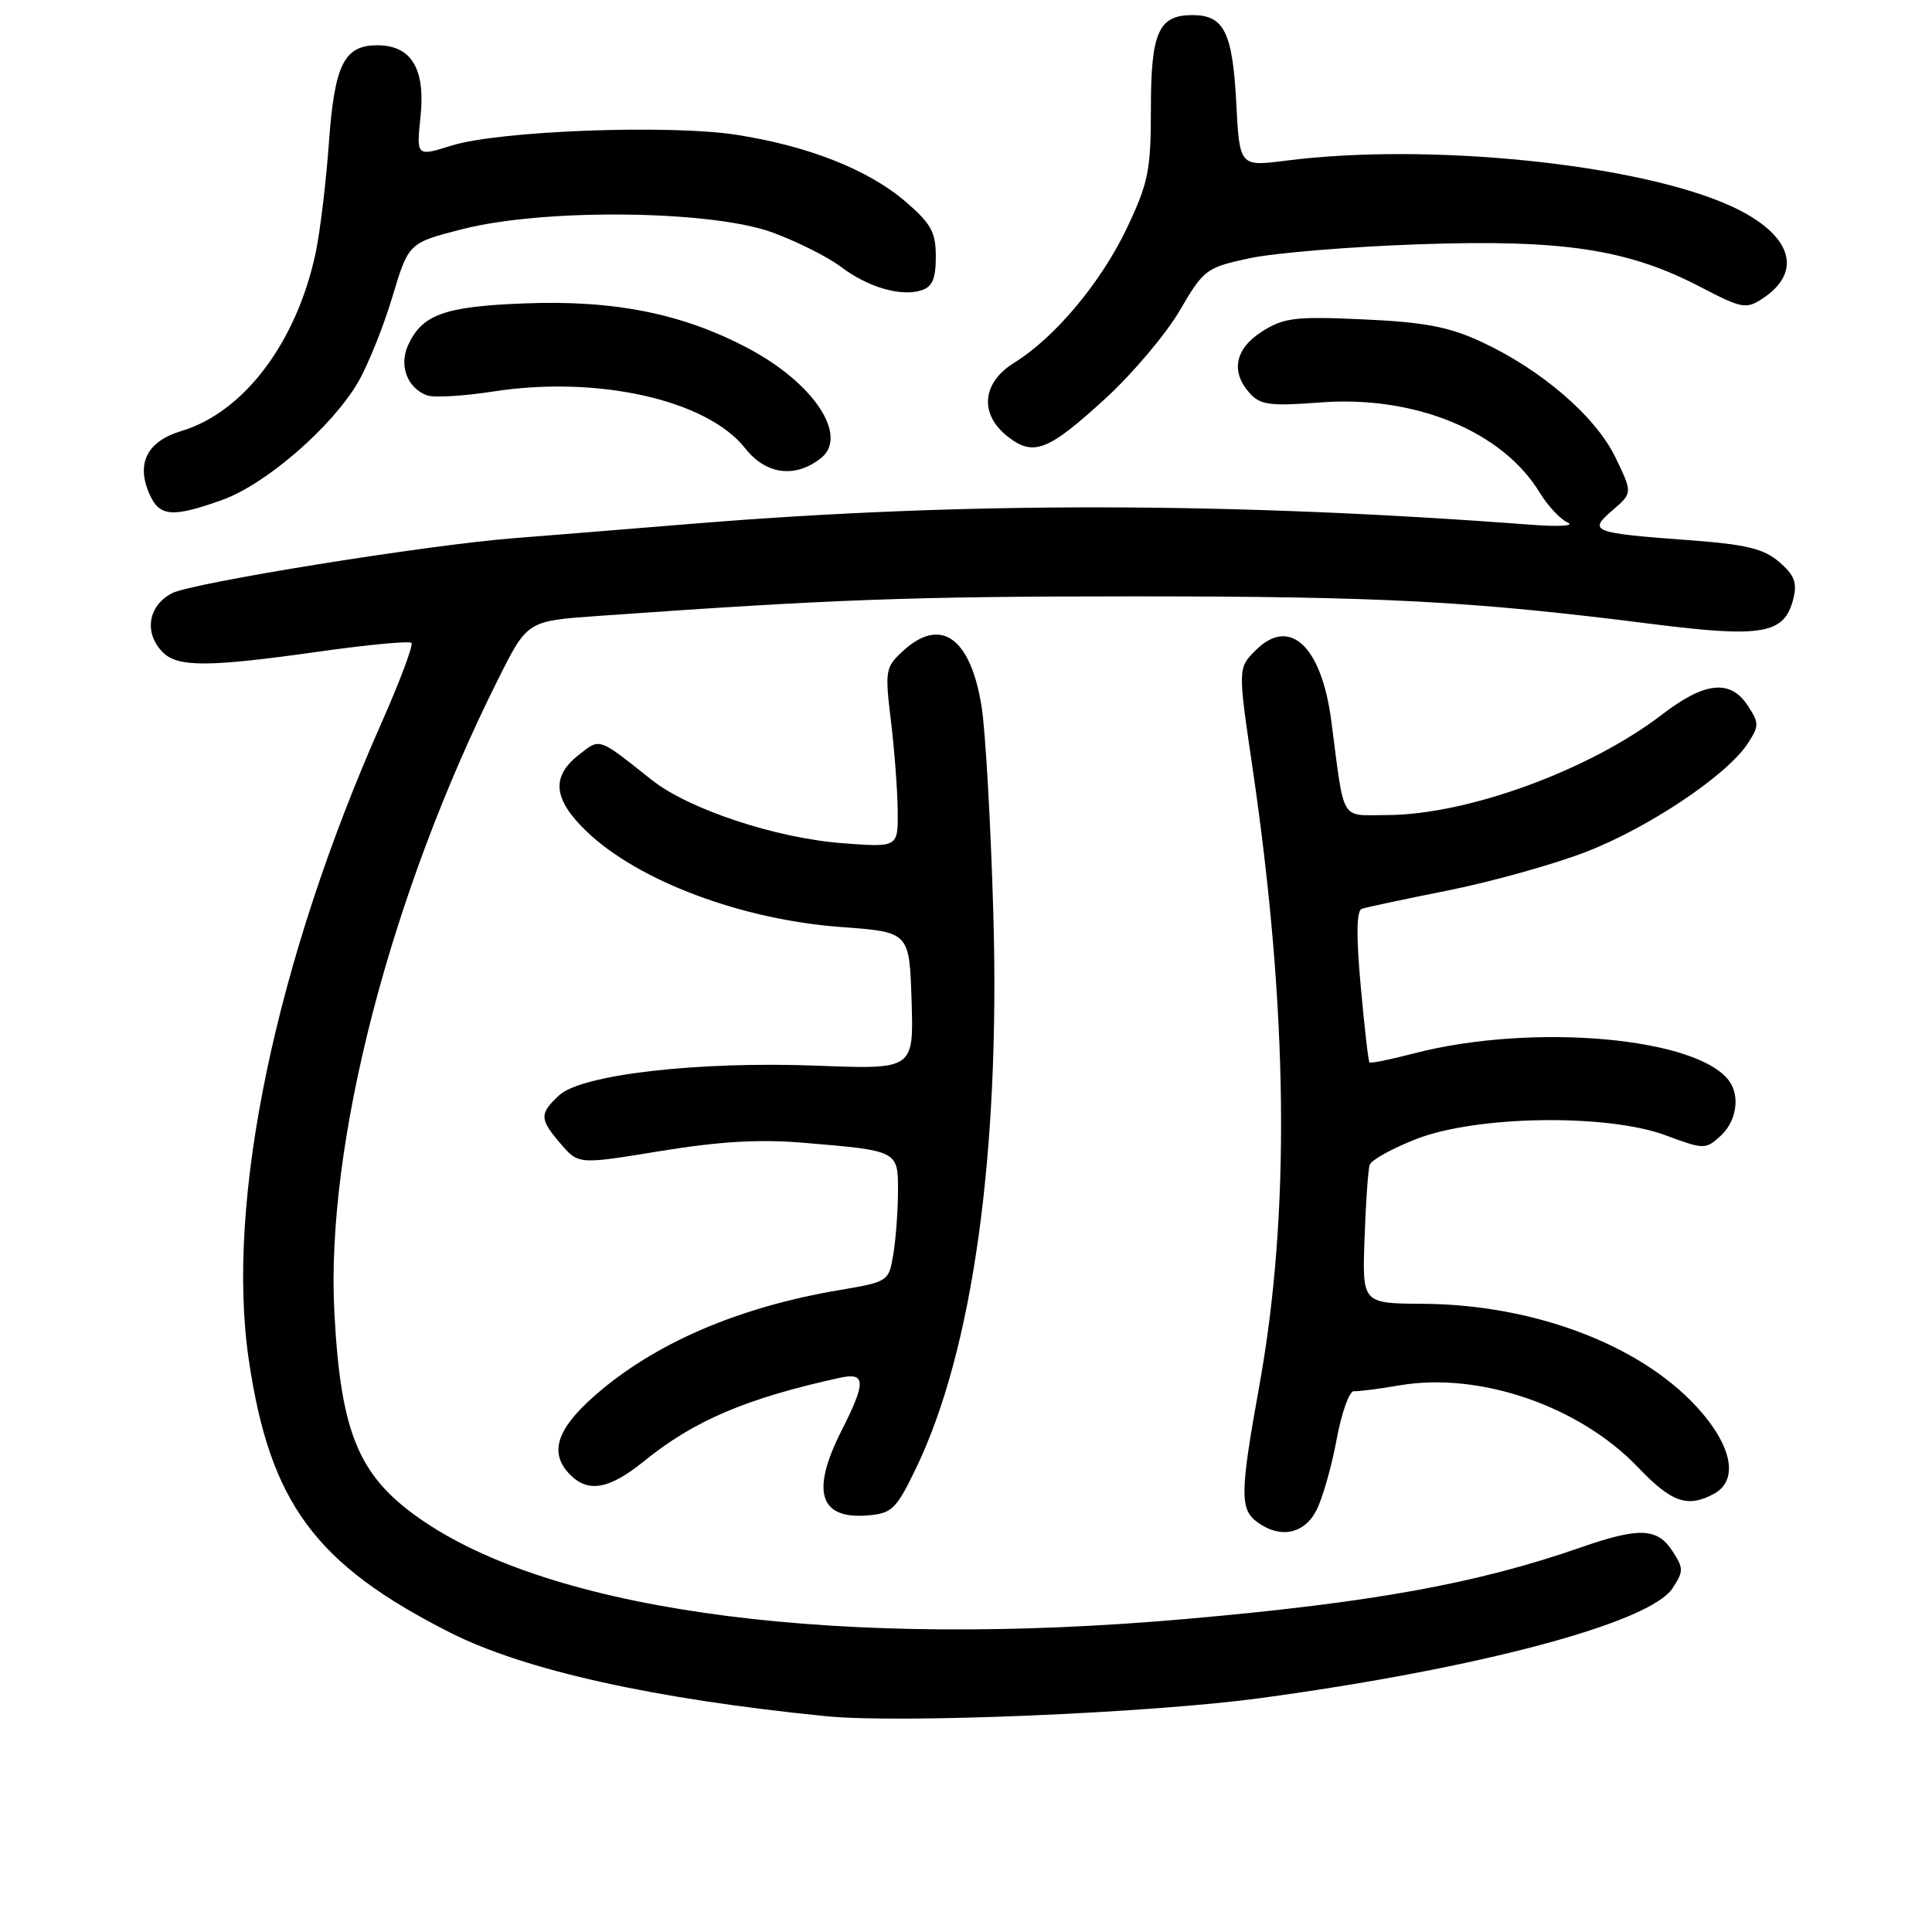 <?xml version="1.0" encoding="UTF-8" standalone="no"?>
<!DOCTYPE svg PUBLIC "-//W3C//DTD SVG 1.1//EN" "http://www.w3.org/Graphics/SVG/1.1/DTD/svg11.dtd" >
<svg xmlns="http://www.w3.org/2000/svg" xmlns:xlink="http://www.w3.org/1999/xlink" version="1.1" viewBox="0 0 256 256">
 <g >
 <path fill="currentColor"
d=" M 167.00 225.01 C 195.94 221.09 218.61 215.05 221.62 210.45 C 223.10 208.20 223.10 207.80 221.59 205.50 C 219.59 202.44 217.18 202.35 209.41 205.06 C 195.66 209.84 181.88 212.34 157.28 214.51 C 111.73 218.53 74.28 213.77 56.29 201.68 C 47.61 195.85 45.18 190.25 44.31 174.00 C 43.11 151.73 51.70 118.54 66.06 89.89 C 69.88 82.28 69.88 82.28 79.19 81.62 C 110.47 79.40 120.71 79.03 150.00 79.02 C 183.02 79.02 195.06 79.65 218.73 82.66 C 233.55 84.54 236.45 84.03 237.62 79.36 C 238.16 77.21 237.78 76.21 235.76 74.47 C 233.70 72.70 231.40 72.14 223.85 71.58 C 210.90 70.62 210.39 70.43 213.68 67.60 C 216.33 65.32 216.33 65.32 214.04 60.58 C 211.40 55.14 204.18 48.93 196.17 45.24 C 191.96 43.30 188.69 42.68 180.67 42.32 C 171.65 41.91 170.13 42.09 167.25 43.91 C 163.63 46.21 163.02 49.26 165.62 52.13 C 167.01 53.66 168.33 53.83 174.91 53.33 C 187.45 52.36 199.06 57.12 204.01 65.26 C 205.08 67.02 206.75 68.81 207.73 69.24 C 208.70 69.68 206.57 69.81 203.00 69.54 C 163.04 66.51 127.86 66.46 92.00 69.38 C 81.83 70.21 71.03 71.09 68.00 71.32 C 56.47 72.23 25.48 77.22 22.80 78.60 C 19.61 80.25 19.04 83.89 21.57 86.43 C 23.57 88.43 27.63 88.41 42.26 86.34 C 48.72 85.43 54.24 84.91 54.52 85.18 C 54.80 85.46 53.00 90.24 50.54 95.81 C 36.51 127.45 29.89 159.15 32.95 180.07 C 35.74 199.13 41.73 207.27 59.69 216.35 C 69.53 221.32 86.72 225.14 109.50 227.41 C 119.23 228.38 152.34 227.00 167.00 225.01 Z  M 174.42 200.15 C 175.23 198.59 176.43 194.37 177.10 190.79 C 177.76 187.20 178.79 184.30 179.40 184.34 C 180.00 184.38 182.72 184.04 185.43 183.57 C 196.03 181.74 209.30 186.31 217.06 194.44 C 221.47 199.07 223.60 199.82 227.07 197.96 C 230.45 196.15 229.54 191.54 224.79 186.38 C 217.16 178.11 203.11 172.84 188.50 172.76 C 180.50 172.71 180.50 172.71 180.81 164.11 C 180.97 159.37 181.28 154.98 181.49 154.35 C 181.69 153.71 184.48 152.17 187.68 150.92 C 195.67 147.81 212.94 147.55 220.72 150.44 C 225.78 152.32 225.99 152.32 227.97 150.53 C 230.02 148.67 230.59 145.44 229.23 143.39 C 225.32 137.47 203.13 135.47 187.28 139.60 C 184.22 140.40 181.60 140.93 181.46 140.77 C 181.31 140.62 180.79 136.06 180.30 130.64 C 179.69 123.91 179.74 120.67 180.45 120.42 C 181.03 120.22 186.19 119.12 191.92 117.98 C 197.65 116.83 205.86 114.54 210.15 112.88 C 218.44 109.68 228.82 102.74 231.57 98.54 C 233.11 96.18 233.11 95.82 231.59 93.50 C 229.29 89.98 225.89 90.33 220.26 94.66 C 210.62 102.07 194.37 108.00 183.69 108.00 C 177.50 108.00 178.19 109.18 176.40 95.50 C 175.10 85.59 170.89 81.66 166.39 86.16 C 164.02 88.52 164.02 88.52 165.98 101.83 C 170.69 133.93 170.98 160.79 166.88 183.55 C 164.30 197.85 164.27 199.99 166.60 201.69 C 169.62 203.91 172.80 203.28 174.42 200.15 Z  M 121.33 194.65 C 128.88 179.07 132.54 152.85 131.62 121.00 C 131.28 109.17 130.58 96.87 130.07 93.66 C 128.62 84.48 124.66 81.66 119.66 86.25 C 117.32 88.40 117.24 88.82 118.05 95.50 C 118.52 99.35 118.92 104.70 118.95 107.39 C 119.00 112.29 119.00 112.29 111.66 111.73 C 102.82 111.07 91.23 107.22 86.34 103.33 C 79.17 97.64 79.56 97.77 76.66 100.05 C 72.99 102.94 73.31 105.93 77.75 110.19 C 84.59 116.74 98.30 121.88 111.50 122.84 C 120.50 123.50 120.50 123.50 120.79 132.60 C 121.07 141.70 121.07 141.70 108.37 141.21 C 92.52 140.60 77.05 142.37 74.08 145.14 C 71.45 147.59 71.47 148.28 74.33 151.60 C 76.66 154.30 76.66 154.30 87.51 152.52 C 95.29 151.25 100.64 150.93 106.43 151.42 C 119.03 152.47 119.00 152.45 118.99 157.86 C 118.98 160.41 118.71 164.15 118.37 166.17 C 117.77 169.81 117.73 169.84 111.13 170.96 C 97.77 173.22 86.60 178.05 78.75 184.98 C 73.69 189.44 72.73 192.59 75.57 195.43 C 77.98 197.84 80.76 197.32 85.33 193.62 C 91.97 188.23 98.85 185.30 111.25 182.57 C 114.74 181.80 114.79 183.10 111.50 189.58 C 107.42 197.64 108.57 201.34 115.00 200.80 C 118.18 200.53 118.76 199.97 121.33 194.65 Z  M 29.43 66.25 C 35.20 64.20 44.02 56.55 47.46 50.62 C 48.77 48.35 50.81 43.28 51.99 39.34 C 54.14 32.18 54.14 32.18 61.32 30.35 C 72.13 27.59 94.34 27.84 102.40 30.82 C 105.65 32.02 109.70 34.05 111.40 35.34 C 115.00 38.06 119.36 39.34 122.09 38.47 C 123.54 38.01 124.00 36.93 124.00 34.01 C 124.00 30.75 123.38 29.63 119.97 26.70 C 115.04 22.48 107.12 19.35 97.64 17.87 C 88.69 16.47 66.14 17.32 59.83 19.29 C 55.17 20.75 55.17 20.75 55.73 15.36 C 56.37 9.08 54.49 6.00 50.00 6.00 C 45.59 6.00 44.33 8.55 43.58 18.93 C 43.21 24.12 42.42 30.65 41.84 33.43 C 39.34 45.31 32.34 54.62 24.04 57.11 C 19.45 58.48 17.98 61.46 19.85 65.57 C 21.17 68.47 22.88 68.59 29.43 66.25 Z  M 108.75 60.73 C 112.48 57.82 107.90 50.82 99.24 46.21 C 90.54 41.57 81.47 39.74 69.50 40.20 C 58.87 40.61 55.93 41.67 54.07 45.75 C 52.85 48.43 53.96 51.39 56.55 52.38 C 57.43 52.72 61.38 52.49 65.33 51.88 C 79.19 49.72 93.70 52.99 98.74 59.40 C 101.48 62.89 105.34 63.40 108.75 60.73 Z  M 146.49 52.79 C 150.09 49.49 154.51 44.25 156.32 41.15 C 159.51 35.69 159.82 35.46 165.56 34.22 C 168.83 33.52 178.93 32.68 188.00 32.37 C 207.09 31.70 215.74 33.02 225.35 38.04 C 230.79 40.88 231.37 40.99 233.53 39.57 C 239.06 35.95 237.38 30.98 229.39 27.32 C 217.14 21.71 189.27 18.86 170.38 21.29 C 164.25 22.07 164.25 22.07 163.81 13.61 C 163.32 4.27 162.19 2.00 158.00 2.00 C 153.51 2.00 152.50 4.27 152.50 14.40 C 152.50 22.54 152.17 24.20 149.34 30.18 C 145.92 37.39 139.78 44.74 134.38 48.07 C 130.11 50.71 129.74 54.87 133.51 57.83 C 136.94 60.53 138.86 59.78 146.49 52.79 Z "/>
</g>
</svg>